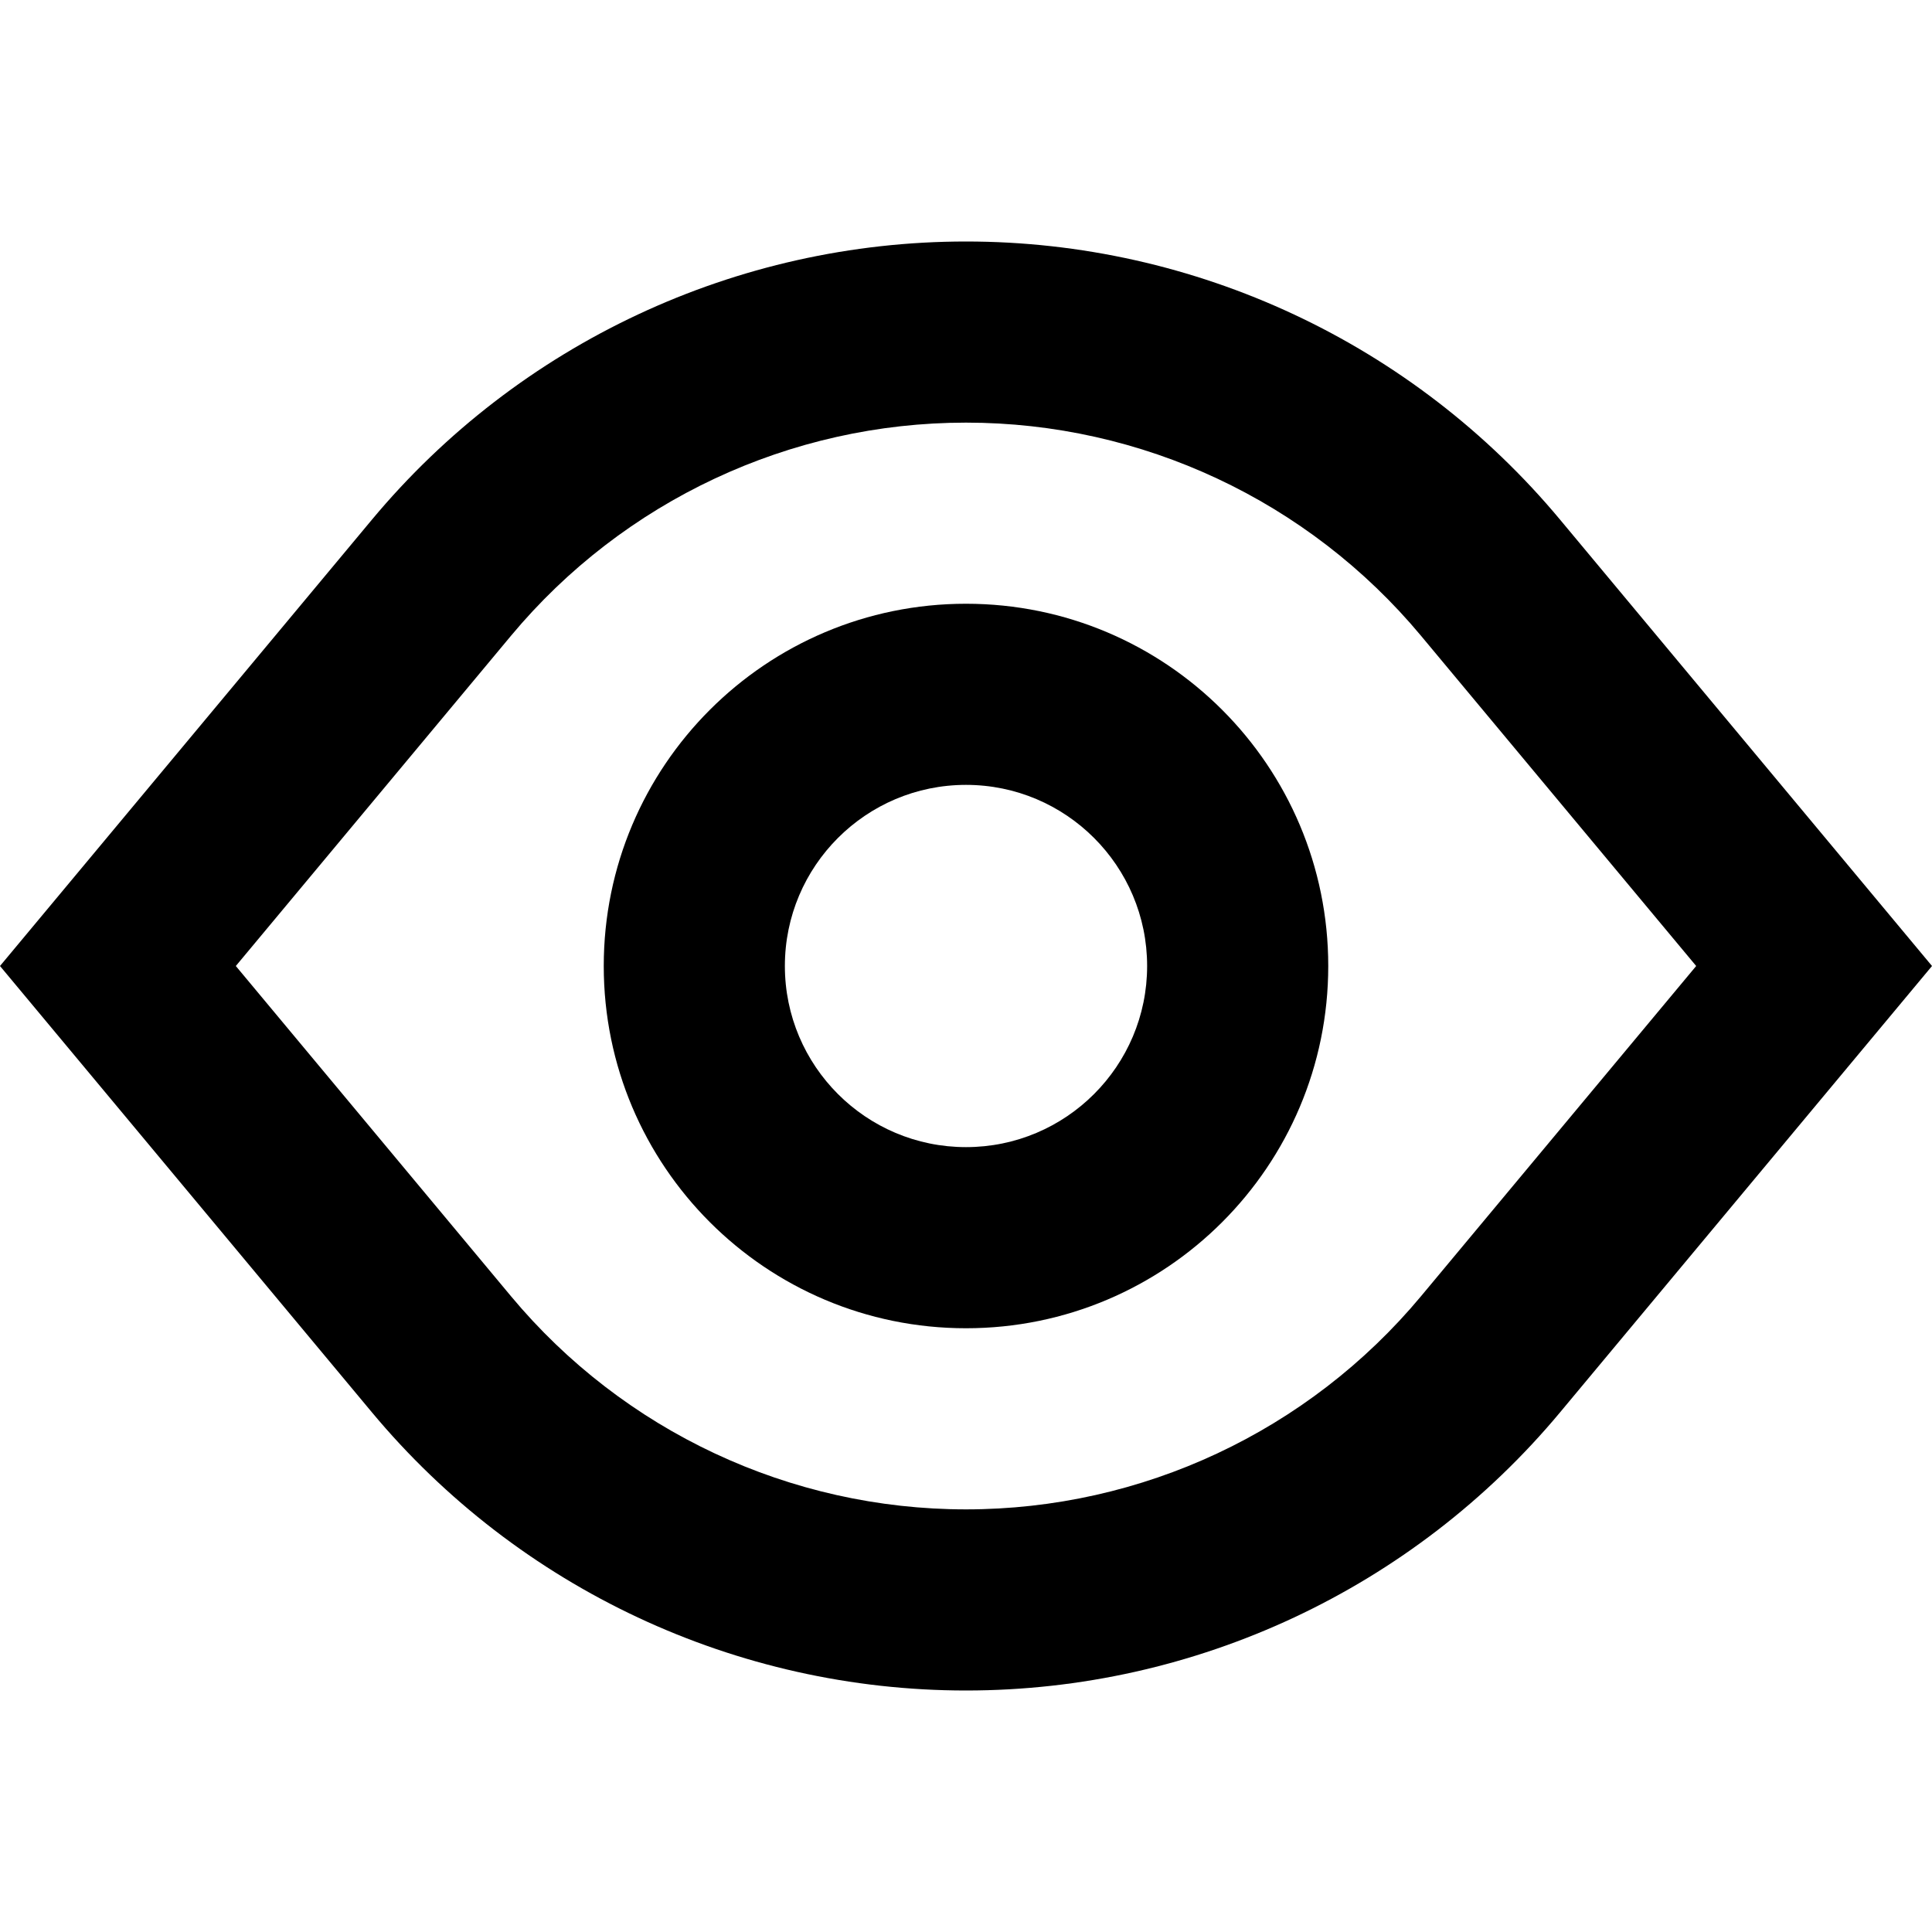 <svg width="16" height="16" viewBox="0 0 16 16" fill="none" xmlns="http://www.w3.org/2000/svg">
<path fill-rule="evenodd" clip-rule="evenodd" d="M11 8C11 9.657 9.657 11 8 11C6.343 11 5 9.657 5 8C5 6.343 6.343 5 8 5C9.657 5 11 6.343 11 8ZM9.5 8C9.5 8.828 8.828 9.5 8 9.5C7.172 9.5 6.5 8.828 6.5 8C6.5 7.172 7.172 6.5 8 6.5C8.828 6.5 9.5 7.172 9.5 8Z" fill="black"/>
<path fill-rule="evenodd" clip-rule="evenodd" d="M12.921 11.695L16 8L12.921 4.305C11.704 2.844 9.901 2 8 2C6.099 2 4.296 2.844 3.079 4.305L0 8L3.079 11.695C4.296 13.156 6.099 14 8 14C9.901 14 11.704 13.156 12.921 11.695ZM4.232 10.735L1.953 8L4.232 5.265C5.164 4.147 6.544 3.5 8 3.5C9.456 3.5 10.836 4.147 11.768 5.265L14.047 8L11.768 10.735C10.836 11.853 9.456 12.5 8 12.5C6.544 12.5 5.164 11.853 4.232 10.735Z" fill="black"/>
</svg>
